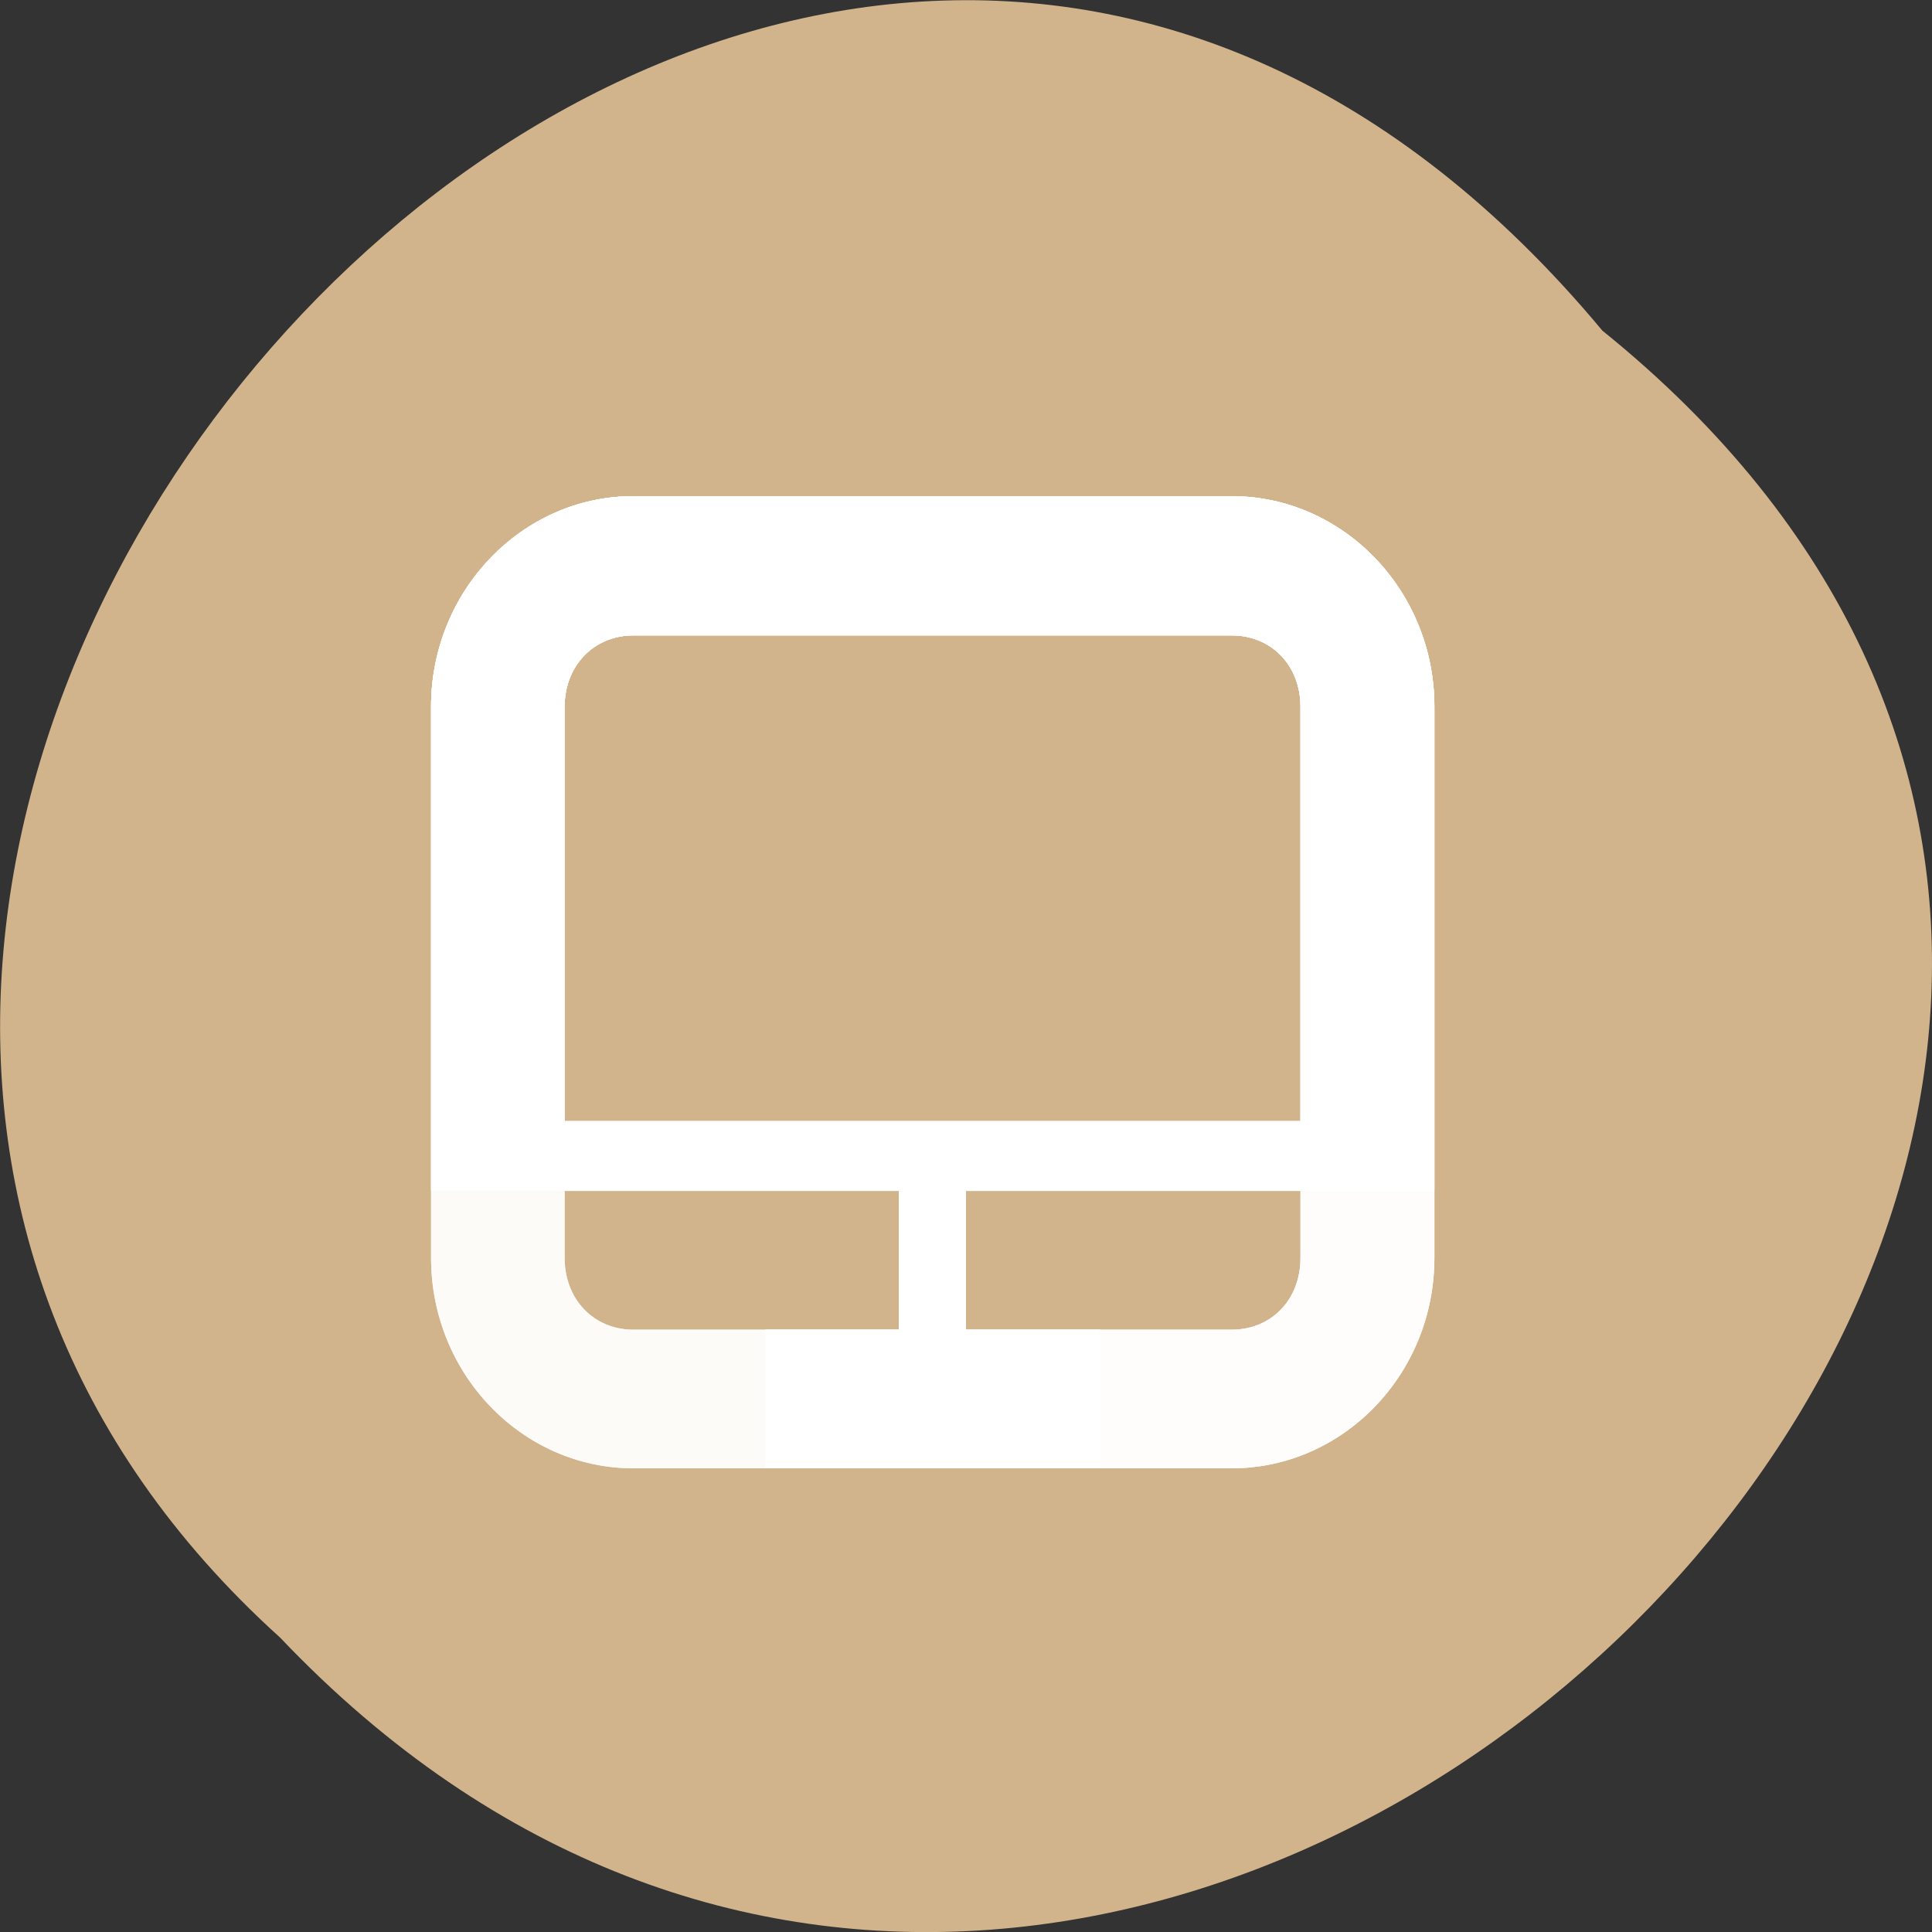 
<svg xmlns="http://www.w3.org/2000/svg" xmlns:xlink="http://www.w3.org/1999/xlink" width="16px" height="16px" viewBox="0 0 16 16" version="1.1">
<rect x="0" y="0" width="16" height="16" fill="#333333" stroke="none"/>
<g id="surface1">
<path style=" stroke:none;fill-rule:nonzero;fill:rgb(82.353%,70.588%,54.902%);fill-opacity:1;" d="M 13.27 2.738 C 21.387 9.289 9.504 21.121 2.32 13.562 C -4.879 7.059 6.355 -5.562 13.27 2.738 Z M 13.27 2.738 "/>
<path style=" stroke:none;fill-rule:nonzero;fill:rgb(100%,100%,100%);fill-opacity:0.502;" d="M 5.246 4.109 C 4.324 4.109 3.57 4.895 3.57 5.852 L 3.57 10.418 C 3.57 11.379 4.324 12.16 5.246 12.16 L 9.109 12.16 L 9.109 11.012 L 8 11.012 L 8 9.859 L 11.879 9.859 L 11.879 5.852 C 11.879 4.891 11.125 4.109 10.199 4.109 Z M 5.246 5.262 L 10.199 5.262 C 10.531 5.262 10.77 5.512 10.77 5.852 L 10.77 9.285 L 4.676 9.285 L 4.676 5.852 C 4.676 5.512 4.918 5.262 5.246 5.262 Z M 4.676 9.863 L 7.445 9.863 L 7.445 11.012 L 5.246 11.012 C 4.918 11.012 4.676 10.762 4.676 10.418 Z M 4.676 9.863 "/>
<path style=" stroke:none;fill-rule:nonzero;fill:rgb(100%,100%,100%);fill-opacity:0.502;" d="M 5.246 4.109 C 4.324 4.109 3.57 4.895 3.57 5.852 L 3.57 10.418 C 3.57 11.379 4.324 12.16 5.246 12.16 L 9.109 12.16 L 9.109 11.012 L 8 11.012 L 8 9.859 L 11.879 9.859 L 11.879 5.852 C 11.879 4.891 11.125 4.109 10.199 4.109 Z M 5.246 5.262 L 10.199 5.262 C 10.531 5.262 10.77 5.512 10.77 5.852 L 10.77 9.285 L 4.676 9.285 L 4.676 5.852 C 4.676 5.512 4.918 5.262 5.246 5.262 Z M 4.676 9.863 L 7.445 9.863 L 7.445 11.012 L 5.246 11.012 C 4.918 11.012 4.676 10.762 4.676 10.418 Z M 4.676 9.863 "/>
<path style=" stroke:none;fill-rule:nonzero;fill:rgb(100%,100%,100%);fill-opacity:0.502;" d="M 5.246 4.109 C 4.324 4.109 3.57 4.895 3.57 5.852 L 3.57 10.418 C 3.57 11.379 4.324 12.16 5.246 12.16 L 9.109 12.16 L 9.109 11.012 L 8 11.012 L 8 9.859 L 11.879 9.859 L 11.879 5.852 C 11.879 4.891 11.125 4.109 10.199 4.109 Z M 5.246 5.262 L 10.199 5.262 C 10.531 5.262 10.77 5.512 10.77 5.852 L 10.77 9.285 L 4.676 9.285 L 4.676 5.852 C 4.676 5.512 4.918 5.262 5.246 5.262 Z M 4.676 9.863 L 7.445 9.863 L 7.445 11.012 L 5.246 11.012 C 4.918 11.012 4.676 10.762 4.676 10.418 Z M 4.676 9.863 "/>
<path style=" stroke:none;fill-rule:nonzero;fill:rgb(100%,100%,100%);fill-opacity:0.502;" d="M 5.246 4.109 C 4.324 4.109 3.57 4.895 3.57 5.852 L 3.57 10.418 C 3.57 11.379 4.324 12.16 5.246 12.16 L 9.109 12.16 L 9.109 11.012 L 8 11.012 L 8 9.859 L 11.879 9.859 L 11.879 5.852 C 11.879 4.891 11.125 4.109 10.199 4.109 Z M 5.246 5.262 L 10.199 5.262 C 10.531 5.262 10.77 5.512 10.77 5.852 L 10.77 9.285 L 4.676 9.285 L 4.676 5.852 C 4.676 5.512 4.918 5.262 5.246 5.262 Z M 4.676 9.863 L 7.445 9.863 L 7.445 11.012 L 5.246 11.012 C 4.918 11.012 4.676 10.762 4.676 10.418 Z M 4.676 9.863 "/>
<path style=" stroke:none;fill-rule:nonzero;fill:rgb(100%,100%,100%);fill-opacity:0.502;" d="M 10.199 4.109 C 11.125 4.109 11.879 4.895 11.879 5.852 L 11.879 10.418 C 11.879 11.379 11.125 12.16 10.199 12.16 L 6.34 12.16 L 6.34 11.012 L 7.445 11.012 L 7.445 9.859 L 3.57 9.859 L 3.57 5.852 C 3.57 4.891 4.324 4.109 5.246 4.109 Z M 10.199 5.262 L 5.246 5.262 C 4.918 5.262 4.676 5.512 4.676 5.852 L 4.676 9.285 L 10.77 9.285 L 10.77 5.852 C 10.77 5.512 10.531 5.262 10.199 5.262 Z M 10.77 9.863 L 8 9.863 L 8 11.012 L 10.199 11.012 C 10.531 11.012 10.77 10.762 10.77 10.418 Z M 10.77 9.863 "/>
<path style=" stroke:none;fill-rule:nonzero;fill:rgb(100%,100%,100%);fill-opacity:0.502;" d="M 10.199 4.109 C 11.125 4.109 11.879 4.895 11.879 5.852 L 11.879 10.418 C 11.879 11.379 11.125 12.16 10.199 12.16 L 6.34 12.16 L 6.34 11.012 L 7.445 11.012 L 7.445 9.859 L 3.57 9.859 L 3.57 5.852 C 3.57 4.891 4.324 4.109 5.246 4.109 Z M 10.199 5.262 L 5.246 5.262 C 4.918 5.262 4.676 5.512 4.676 5.852 L 4.676 9.285 L 10.77 9.285 L 10.77 5.852 C 10.77 5.512 10.531 5.262 10.199 5.262 Z M 10.77 9.863 L 8 9.863 L 8 11.012 L 10.199 11.012 C 10.531 11.012 10.77 10.762 10.77 10.418 Z M 10.77 9.863 "/>
<path style=" stroke:none;fill-rule:nonzero;fill:rgb(100%,100%,100%);fill-opacity:0.502;" d="M 10.199 4.109 C 11.125 4.109 11.879 4.895 11.879 5.852 L 11.879 10.418 C 11.879 11.379 11.125 12.16 10.199 12.16 L 6.34 12.16 L 6.34 11.012 L 7.445 11.012 L 7.445 9.859 L 3.57 9.859 L 3.57 5.852 C 3.57 4.891 4.324 4.109 5.246 4.109 Z M 10.199 5.262 L 5.246 5.262 C 4.918 5.262 4.676 5.512 4.676 5.852 L 4.676 9.285 L 10.77 9.285 L 10.77 5.852 C 10.77 5.512 10.531 5.262 10.199 5.262 Z M 10.77 9.863 L 8 9.863 L 8 11.012 L 10.199 11.012 C 10.531 11.012 10.77 10.762 10.77 10.418 Z M 10.77 9.863 "/>
<path style=" stroke:none;fill-rule:nonzero;fill:rgb(100%,100%,100%);fill-opacity:0.502;" d="M 10.199 4.109 C 11.125 4.109 11.879 4.895 11.879 5.852 L 11.879 10.418 C 11.879 11.379 11.125 12.16 10.199 12.16 L 6.34 12.16 L 6.34 11.012 L 7.445 11.012 L 7.445 9.859 L 3.57 9.859 L 3.57 5.852 C 3.57 4.891 4.324 4.109 5.246 4.109 Z M 10.199 5.262 L 5.246 5.262 C 4.918 5.262 4.676 5.512 4.676 5.852 L 4.676 9.285 L 10.77 9.285 L 10.77 5.852 C 10.77 5.512 10.531 5.262 10.199 5.262 Z M 10.77 9.863 L 8 9.863 L 8 11.012 L 10.199 11.012 C 10.531 11.012 10.77 10.762 10.77 10.418 Z M 10.77 9.863 "/>
<path style=" stroke:none;fill-rule:nonzero;fill:rgb(100%,100%,100%);fill-opacity:0.502;" d="M 10.199 4.109 C 11.125 4.109 11.879 4.895 11.879 5.852 L 11.879 10.418 C 11.879 11.379 11.125 12.16 10.199 12.16 L 6.34 12.16 L 6.34 11.012 L 7.445 11.012 L 7.445 9.859 L 3.57 9.859 L 3.57 5.852 C 3.57 4.891 4.324 4.109 5.246 4.109 Z M 10.199 5.262 L 5.246 5.262 C 4.918 5.262 4.676 5.512 4.676 5.852 L 4.676 9.285 L 10.77 9.285 L 10.77 5.852 C 10.77 5.512 10.531 5.262 10.199 5.262 Z M 10.77 9.863 L 8 9.863 L 8 11.012 L 10.199 11.012 C 10.531 11.012 10.77 10.762 10.77 10.418 Z M 10.77 9.863 "/>
</g>
</svg>
